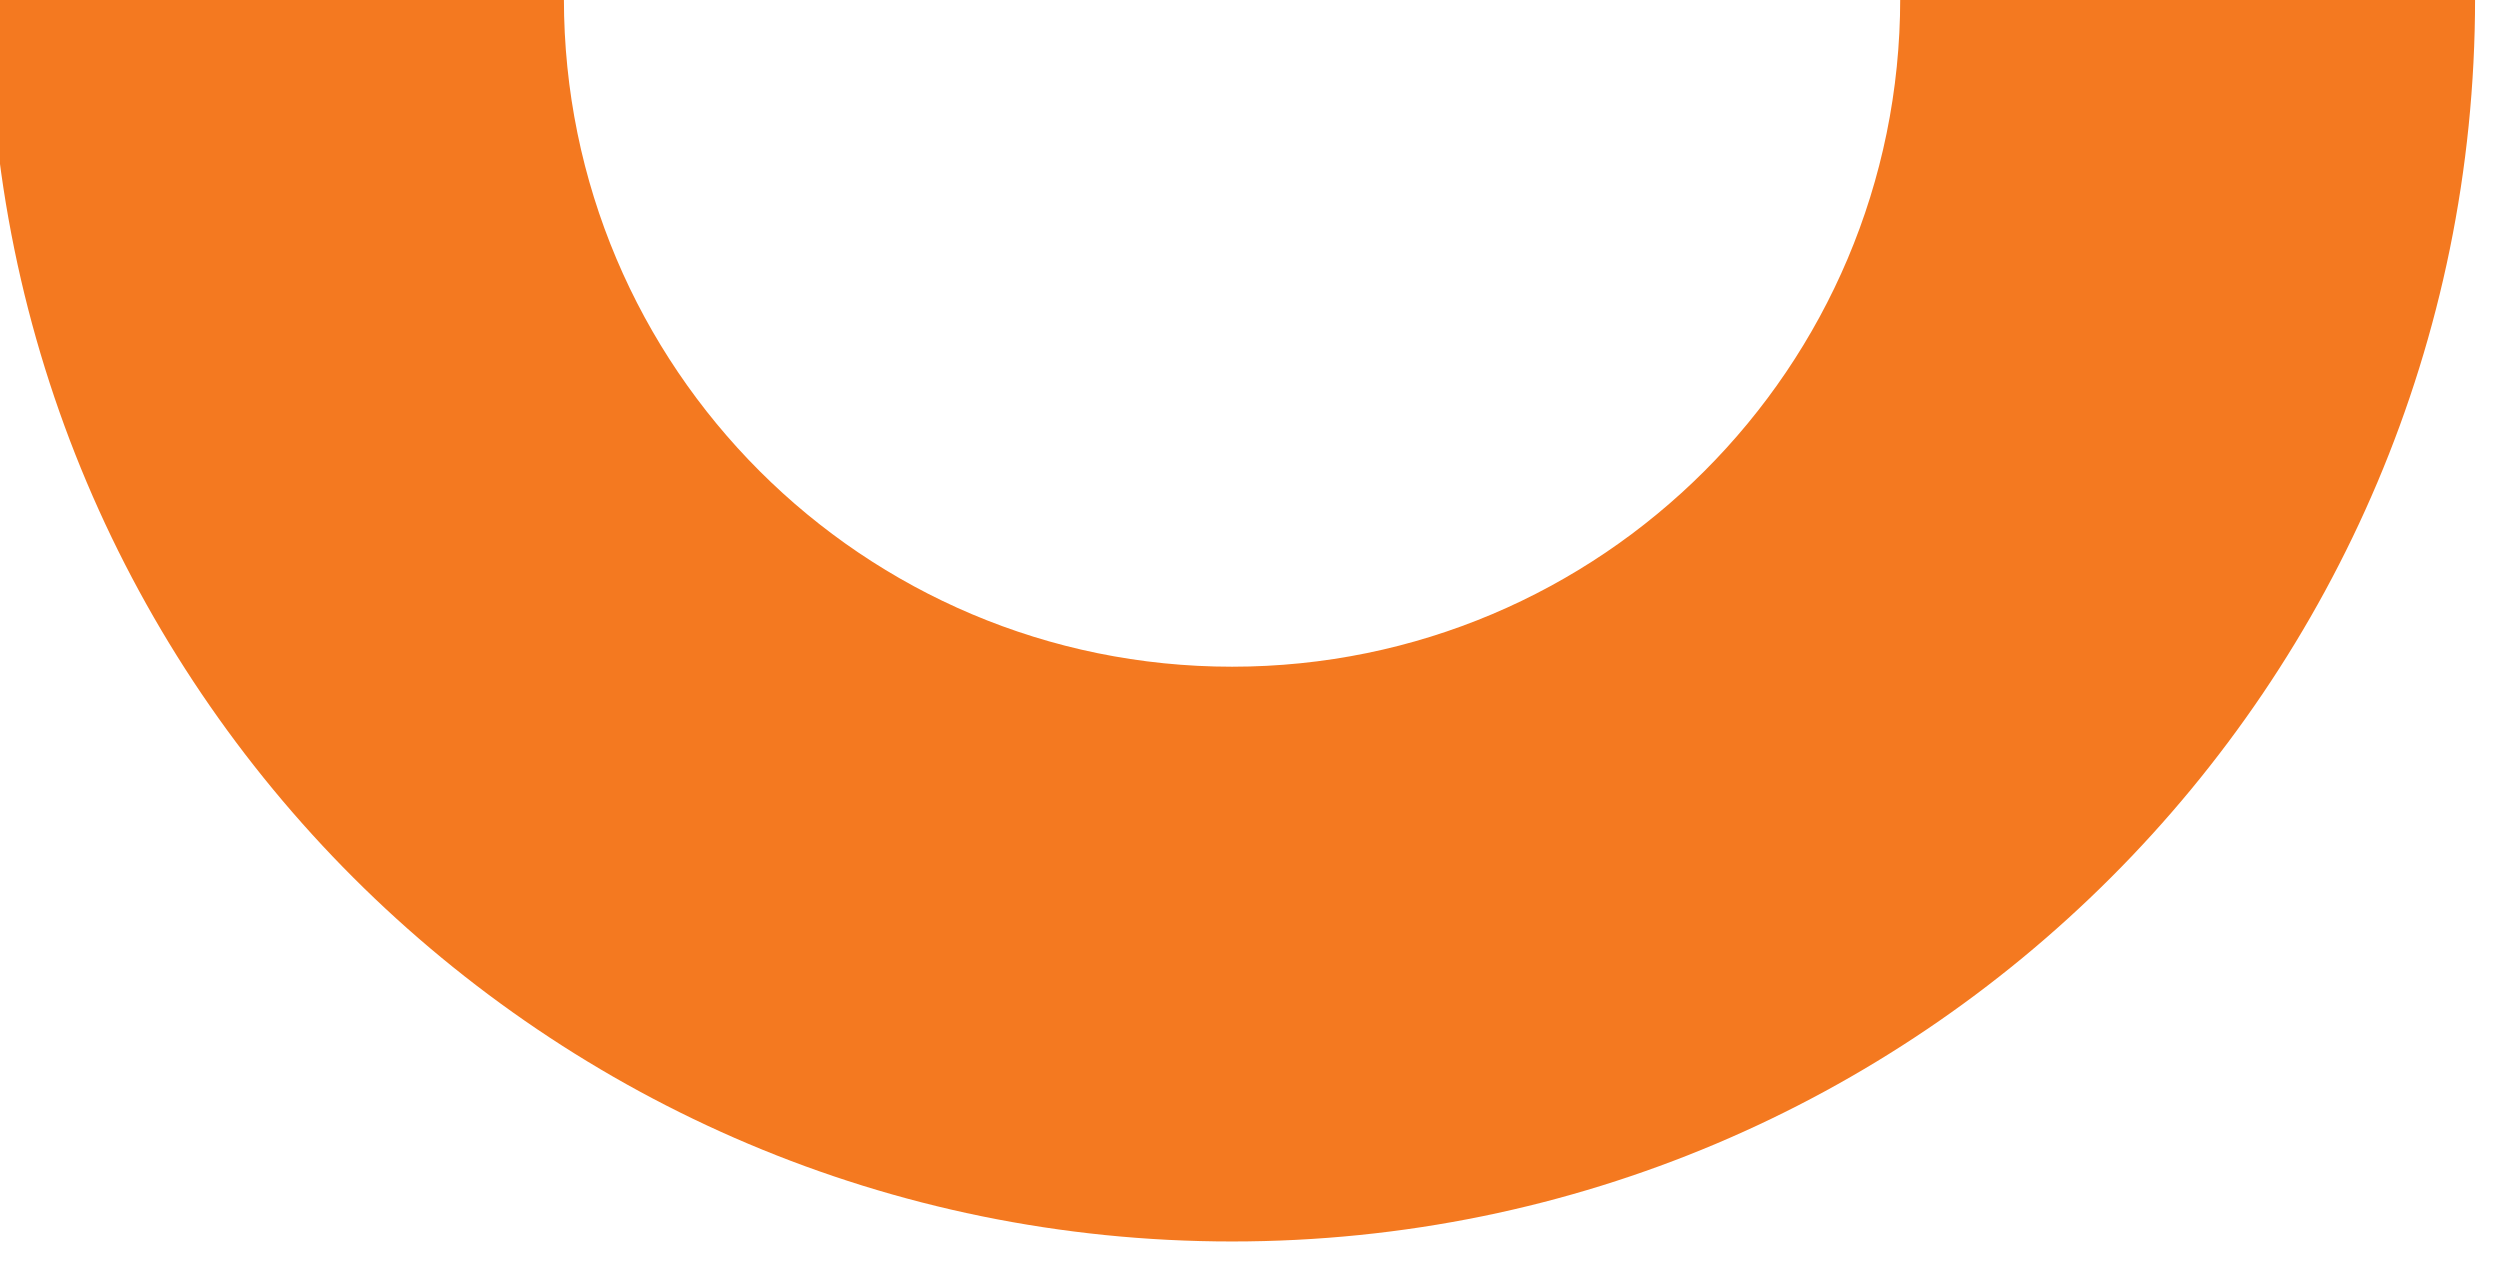 <svg width="73" height="37" viewBox="0 0 73 37" fill="none" xmlns="http://www.w3.org/2000/svg">
<path d="M55.484 -0.166C55.484 -0.125 55.486 -0.081 55.486 -0.04C55.486 10.733 46.75 19.468 35.976 19.468C25.2 19.468 16.466 10.735 16.466 -0.04C16.466 -0.081 16.466 -0.125 16.469 -0.166H-0.317C-0.317 -0.125 -0.319 -0.081 -0.319 -0.04C-0.319 20.001 15.932 36.251 35.976 36.251C56.023 36.251 72.272 20.004 72.272 -0.04C72.272 -0.081 72.269 -0.125 72.269 -0.166H55.484Z" fill="#F47920"/>
</svg>
